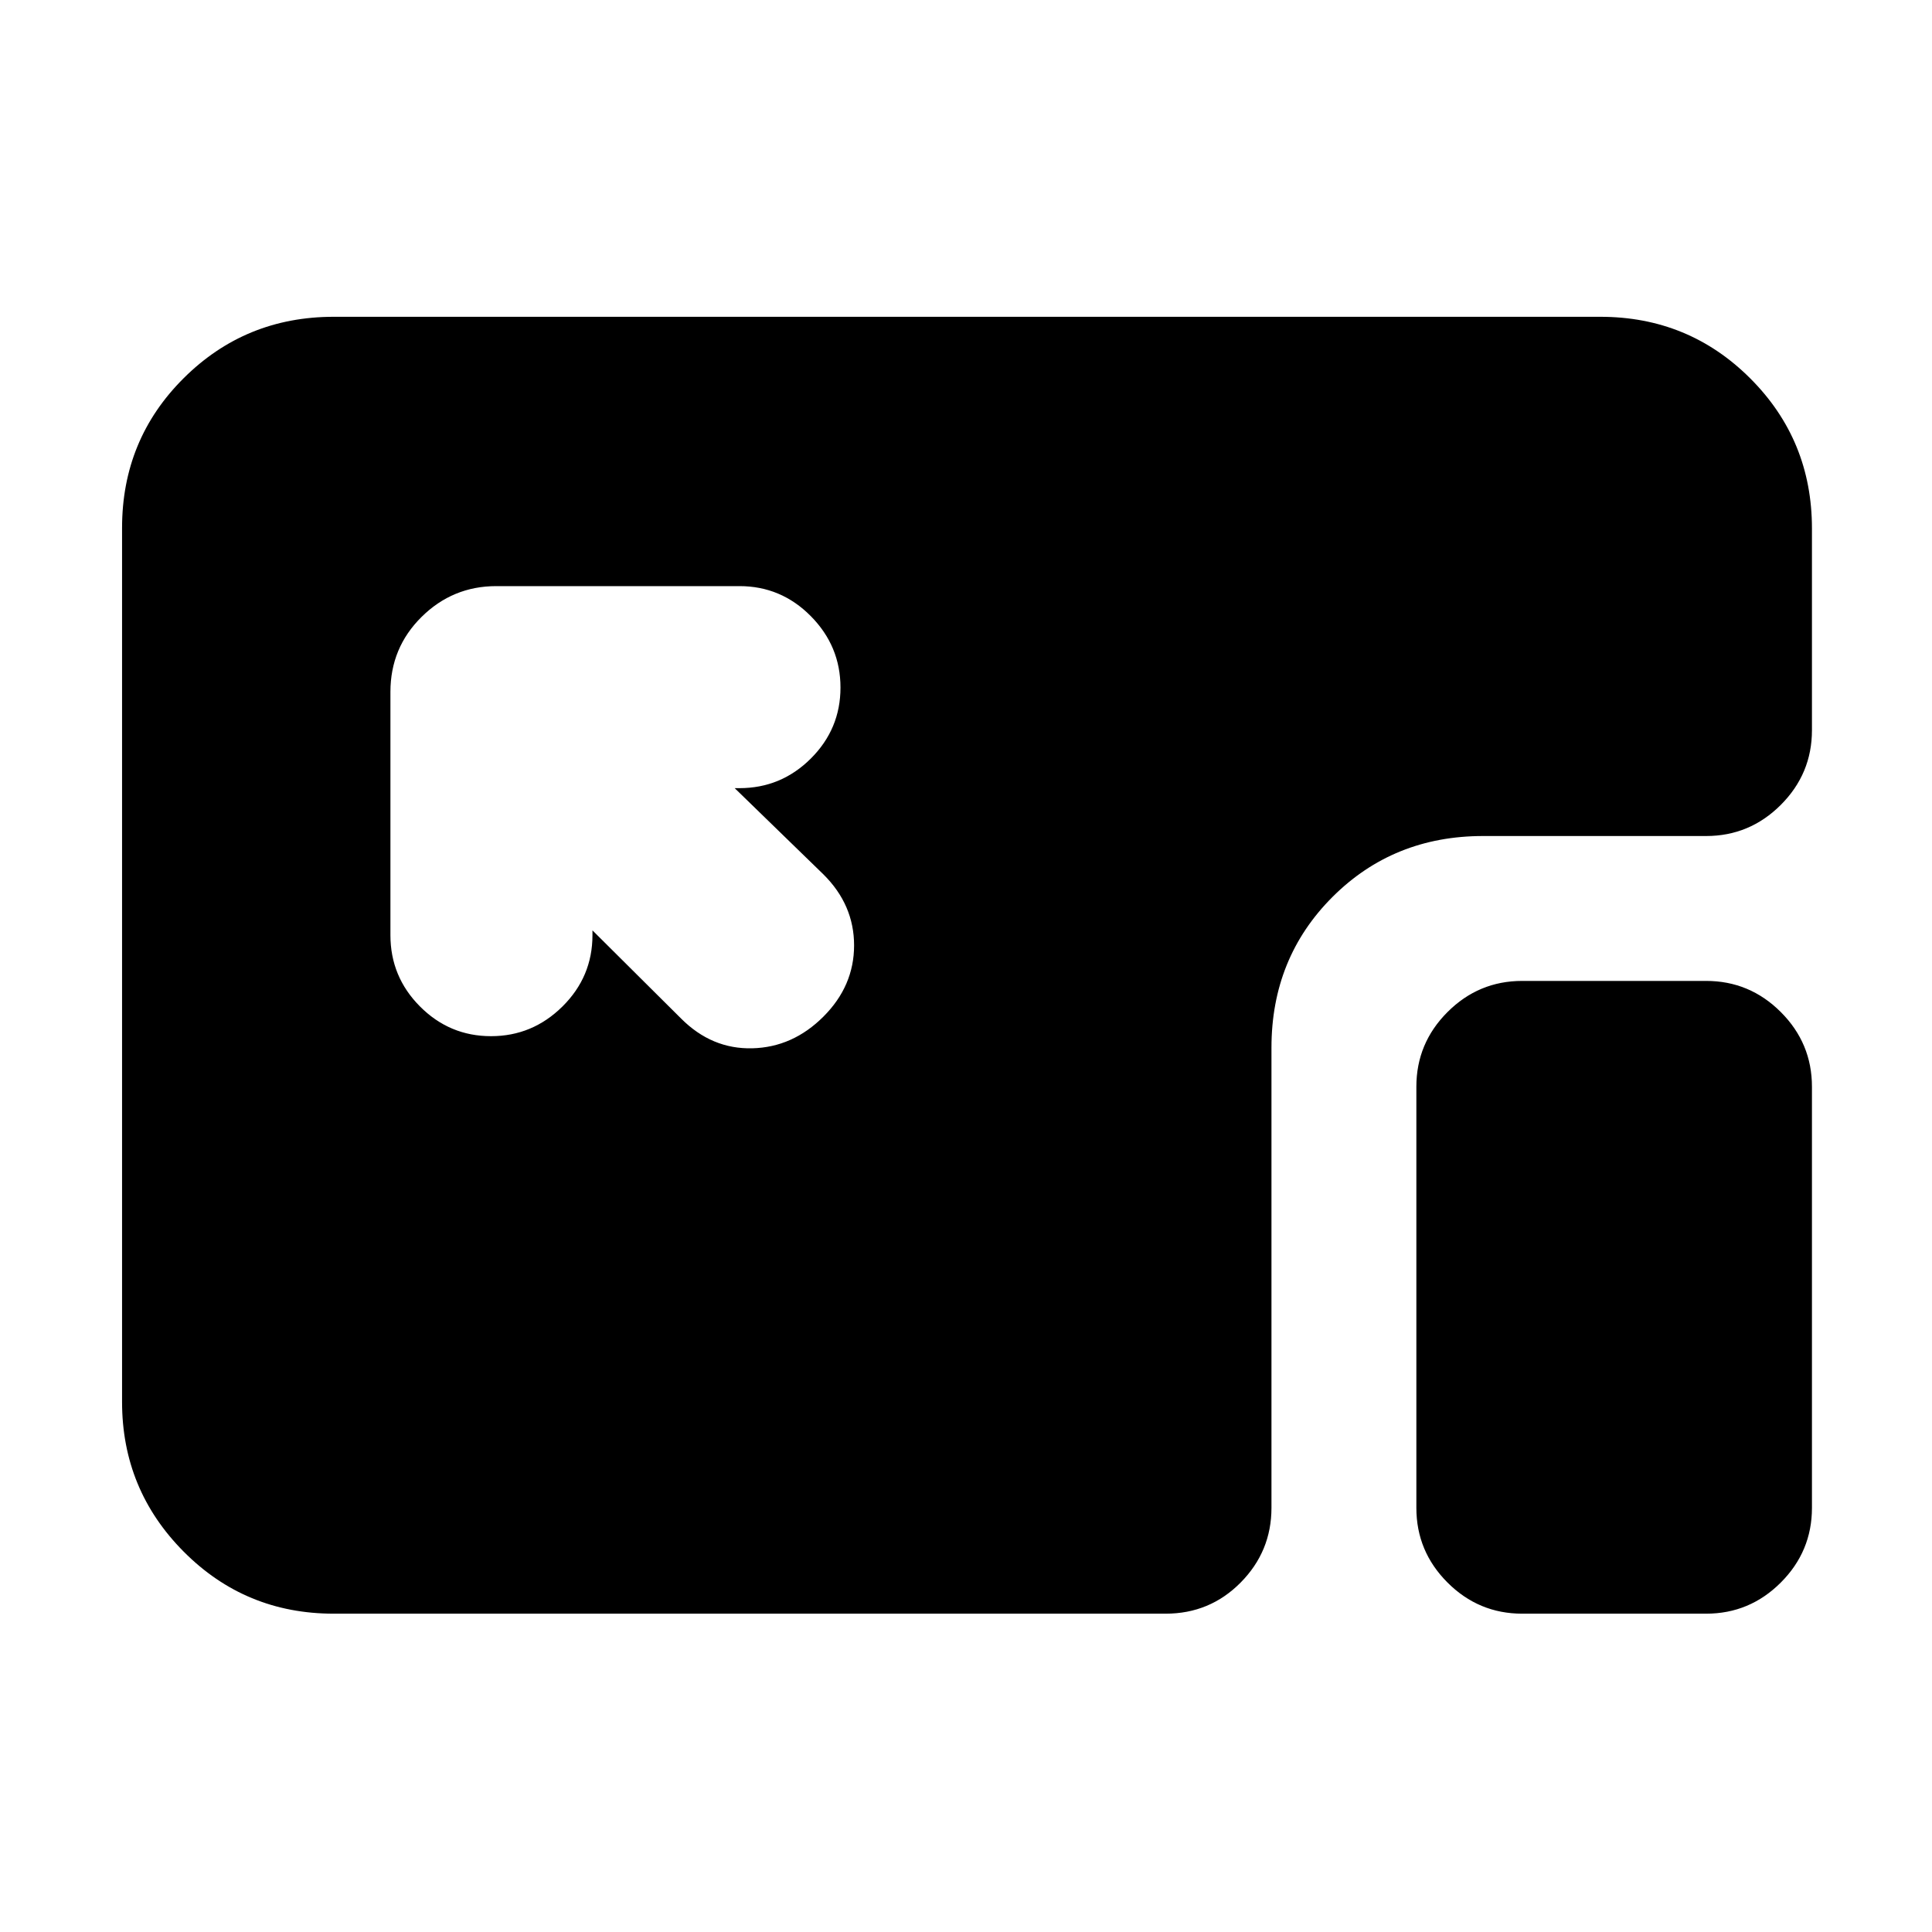 <svg xmlns="http://www.w3.org/2000/svg" height="20" viewBox="0 96 960 960" width="20"><path d="M165.826 897.826q-43.904 0-74.54-30.814-30.634-30.814-30.634-74.4V358.304q0-43.921 30.635-74.406 30.635-30.485 74.539-30.485h629.348q43.904 0 74.539 30.635 30.635 30.635 30.635 74.539v100.239q0 21.639-15.474 37.113t-37.113 15.474H736.957q-44.57 0-74.872 30.302-30.302 30.303-30.302 74.872v228.652q0 21.639-15.307 37.113-15.306 15.474-37.28 15.474h-413.37Zm590.544 0q-21.639 0-37.113-15.474t-15.474-37.113V636q0-21.639 15.474-37.113t37.113-15.474h91.391q21.639 0 37.113 15.474T900.348 636v209.239q0 21.639-15.474 37.113t-37.113 15.474H756.37ZM243.985 610.87q20.593 0 35.5-14.757 14.906-14.756 14.906-35.439v-2.37l44.087 43.848q15.239 15.239 35.337 14.739 20.098-.5 35.337-15.739 15.239-15.239 15.239-35.4 0-20.161-15.239-35.274l-44.087-42.848h2.37q20.682 0 35.439-14.695 14.756-14.696 14.756-35.29 0-20.593-14.756-35.499-14.757-14.907-35.439-14.907H246.587q-21.639 0-37.113 15.307Q194 417.852 194 439.826v120.848q0 20.683 14.696 35.439 14.696 14.757 35.289 14.757Z"/></svg>